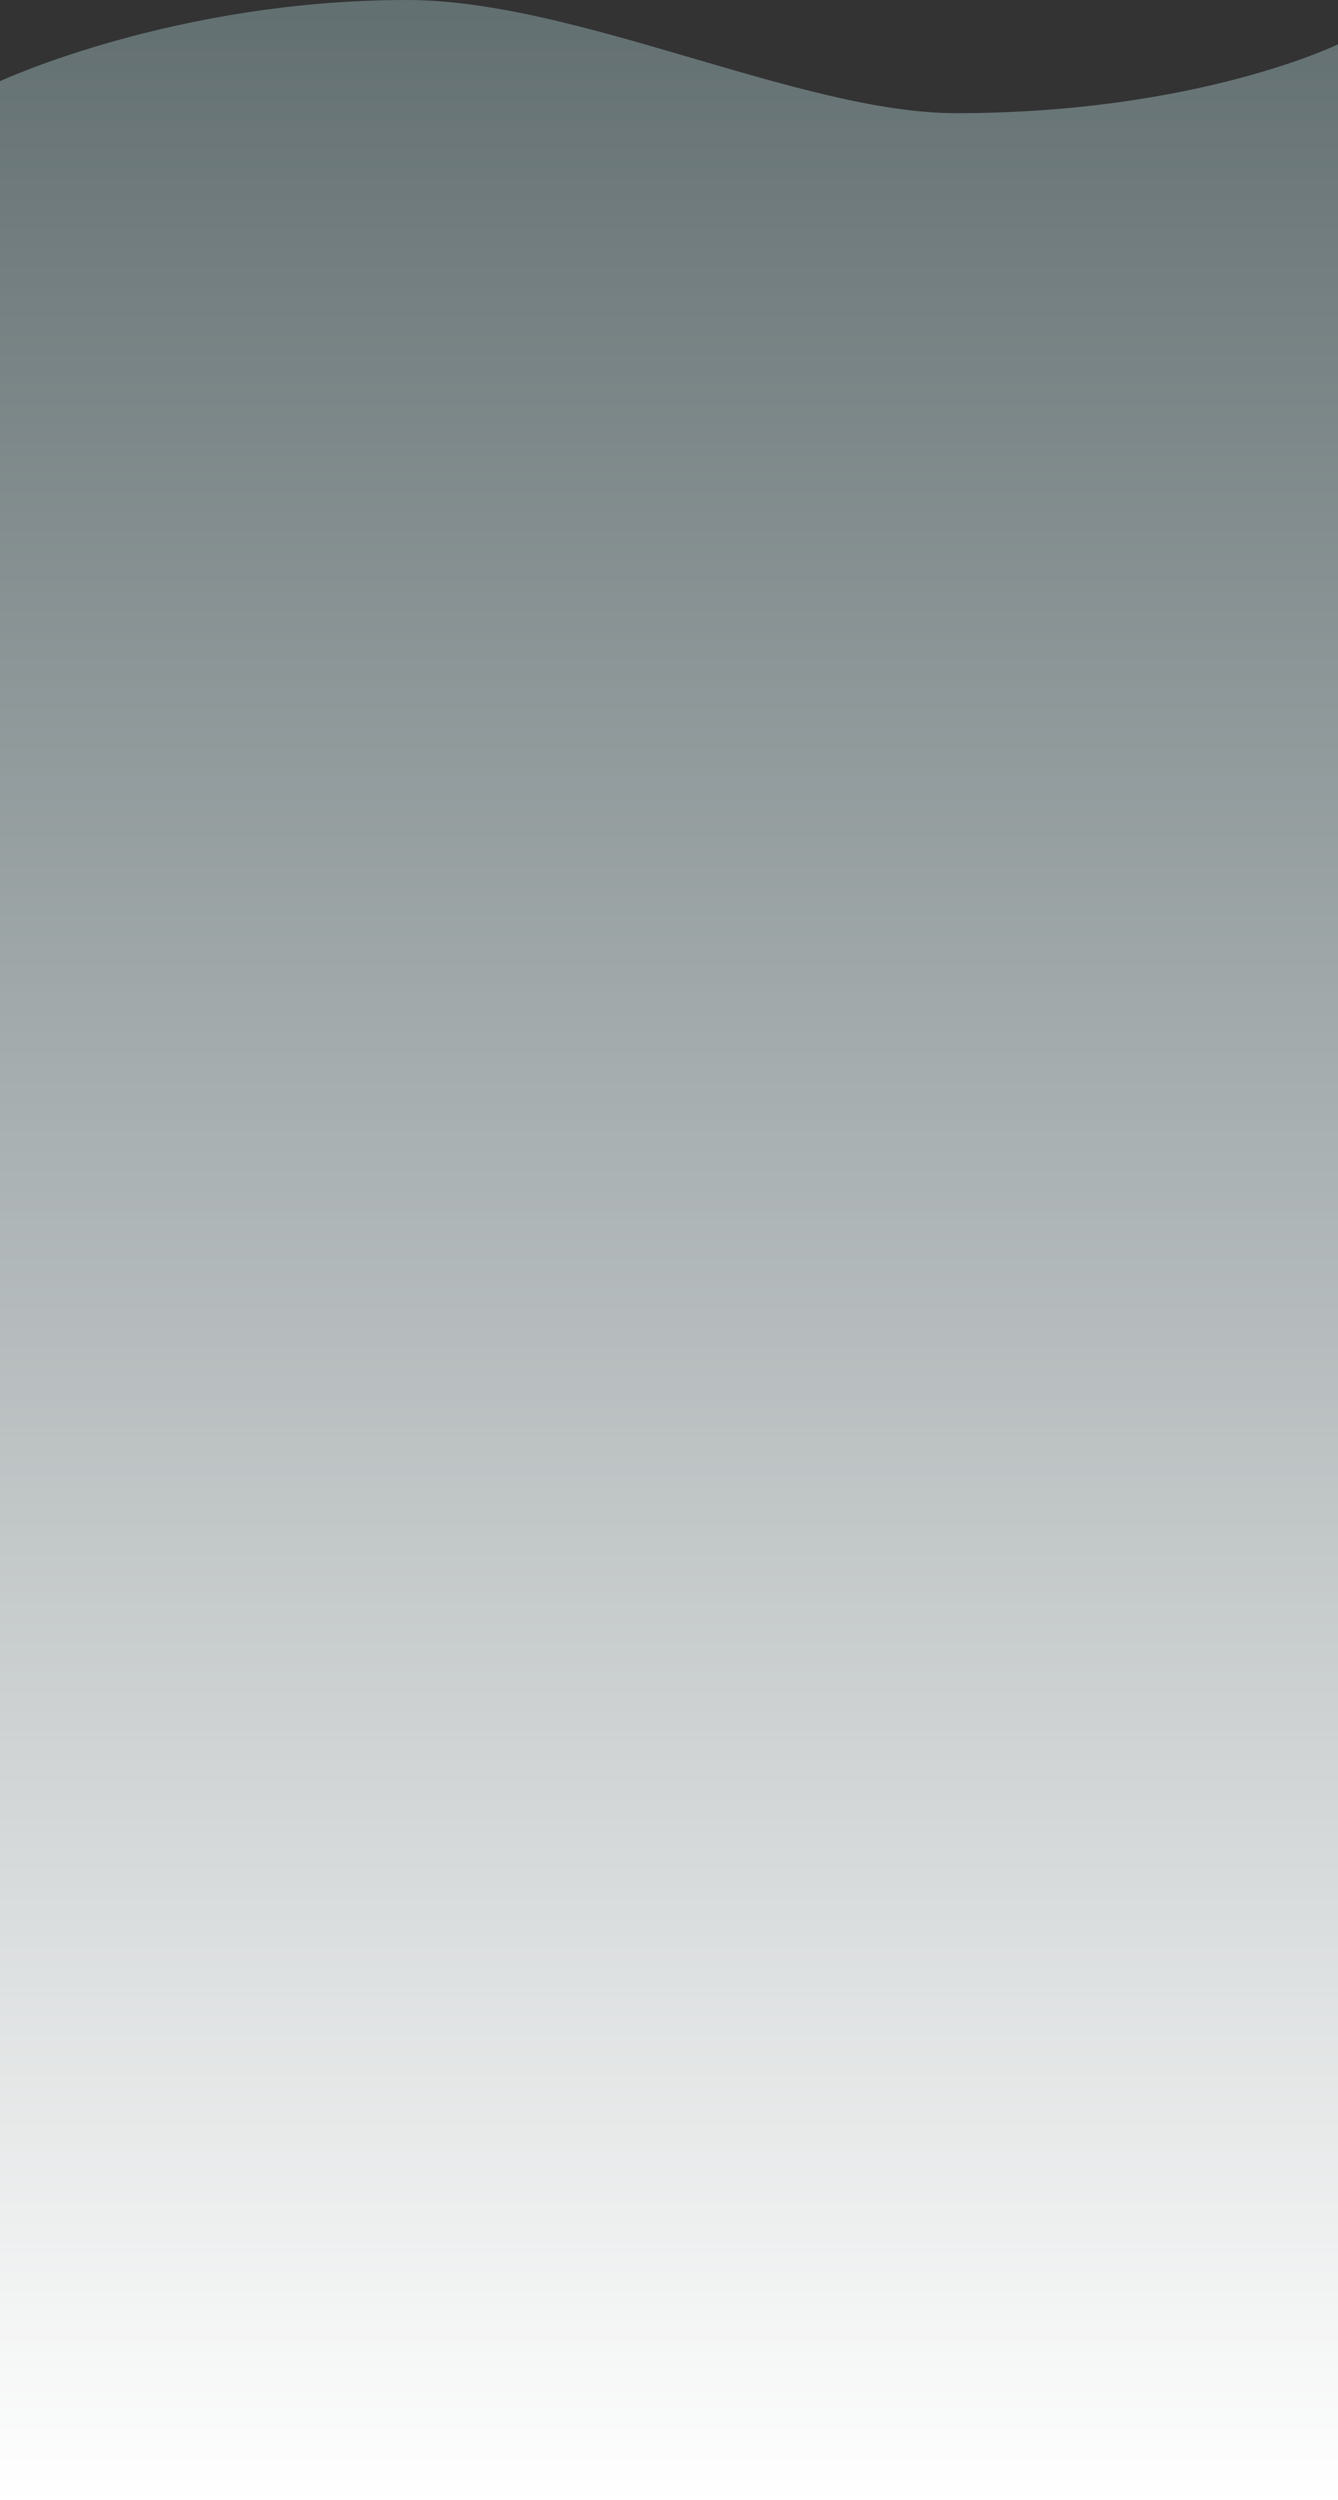 <svg 
 xmlns="http://www.w3.org/2000/svg"
 xmlns:xlink="http://www.w3.org/1999/xlink"
 width="544px" height="1016px">
<rect width="100%" height="100%" fill="#333333" stroke="none"/>
<defs>
<linearGradient id="PSgrad_0" x1="0%" x2="0%" y1="100%" y2="0%">
  <stop offset="0%" stop-color="rgb(255,255,255)" stop-opacity="1" />
  <stop offset="100%" stop-color="rgb(255,255,255)" stop-opacity="0" />
</linearGradient>

</defs>
<path fill-rule="evenodd"  opacity="0.302" fill="rgb(205, 249, 255)"
 d="M-0.000,32.998 C-0.000,32.998 70.791,-0.001 165.466,-0.001 C234.653,-0.001 325.573,45.998 388.733,45.998 C486.734,45.998 544.000,17.999 544.000,17.999 L544.000,1015.999 L-0.000,1015.999 L-0.000,32.998 Z"/>
<path fill="url(#PSgrad_0)"
 d="M-0.000,32.998 C-0.000,32.998 70.791,-0.001 165.466,-0.001 C234.653,-0.001 325.573,45.998 388.733,45.998 C486.734,45.998 544.000,17.999 544.000,17.999 L544.000,1015.999 L-0.000,1015.999 L-0.000,32.998 Z"/>
</svg>